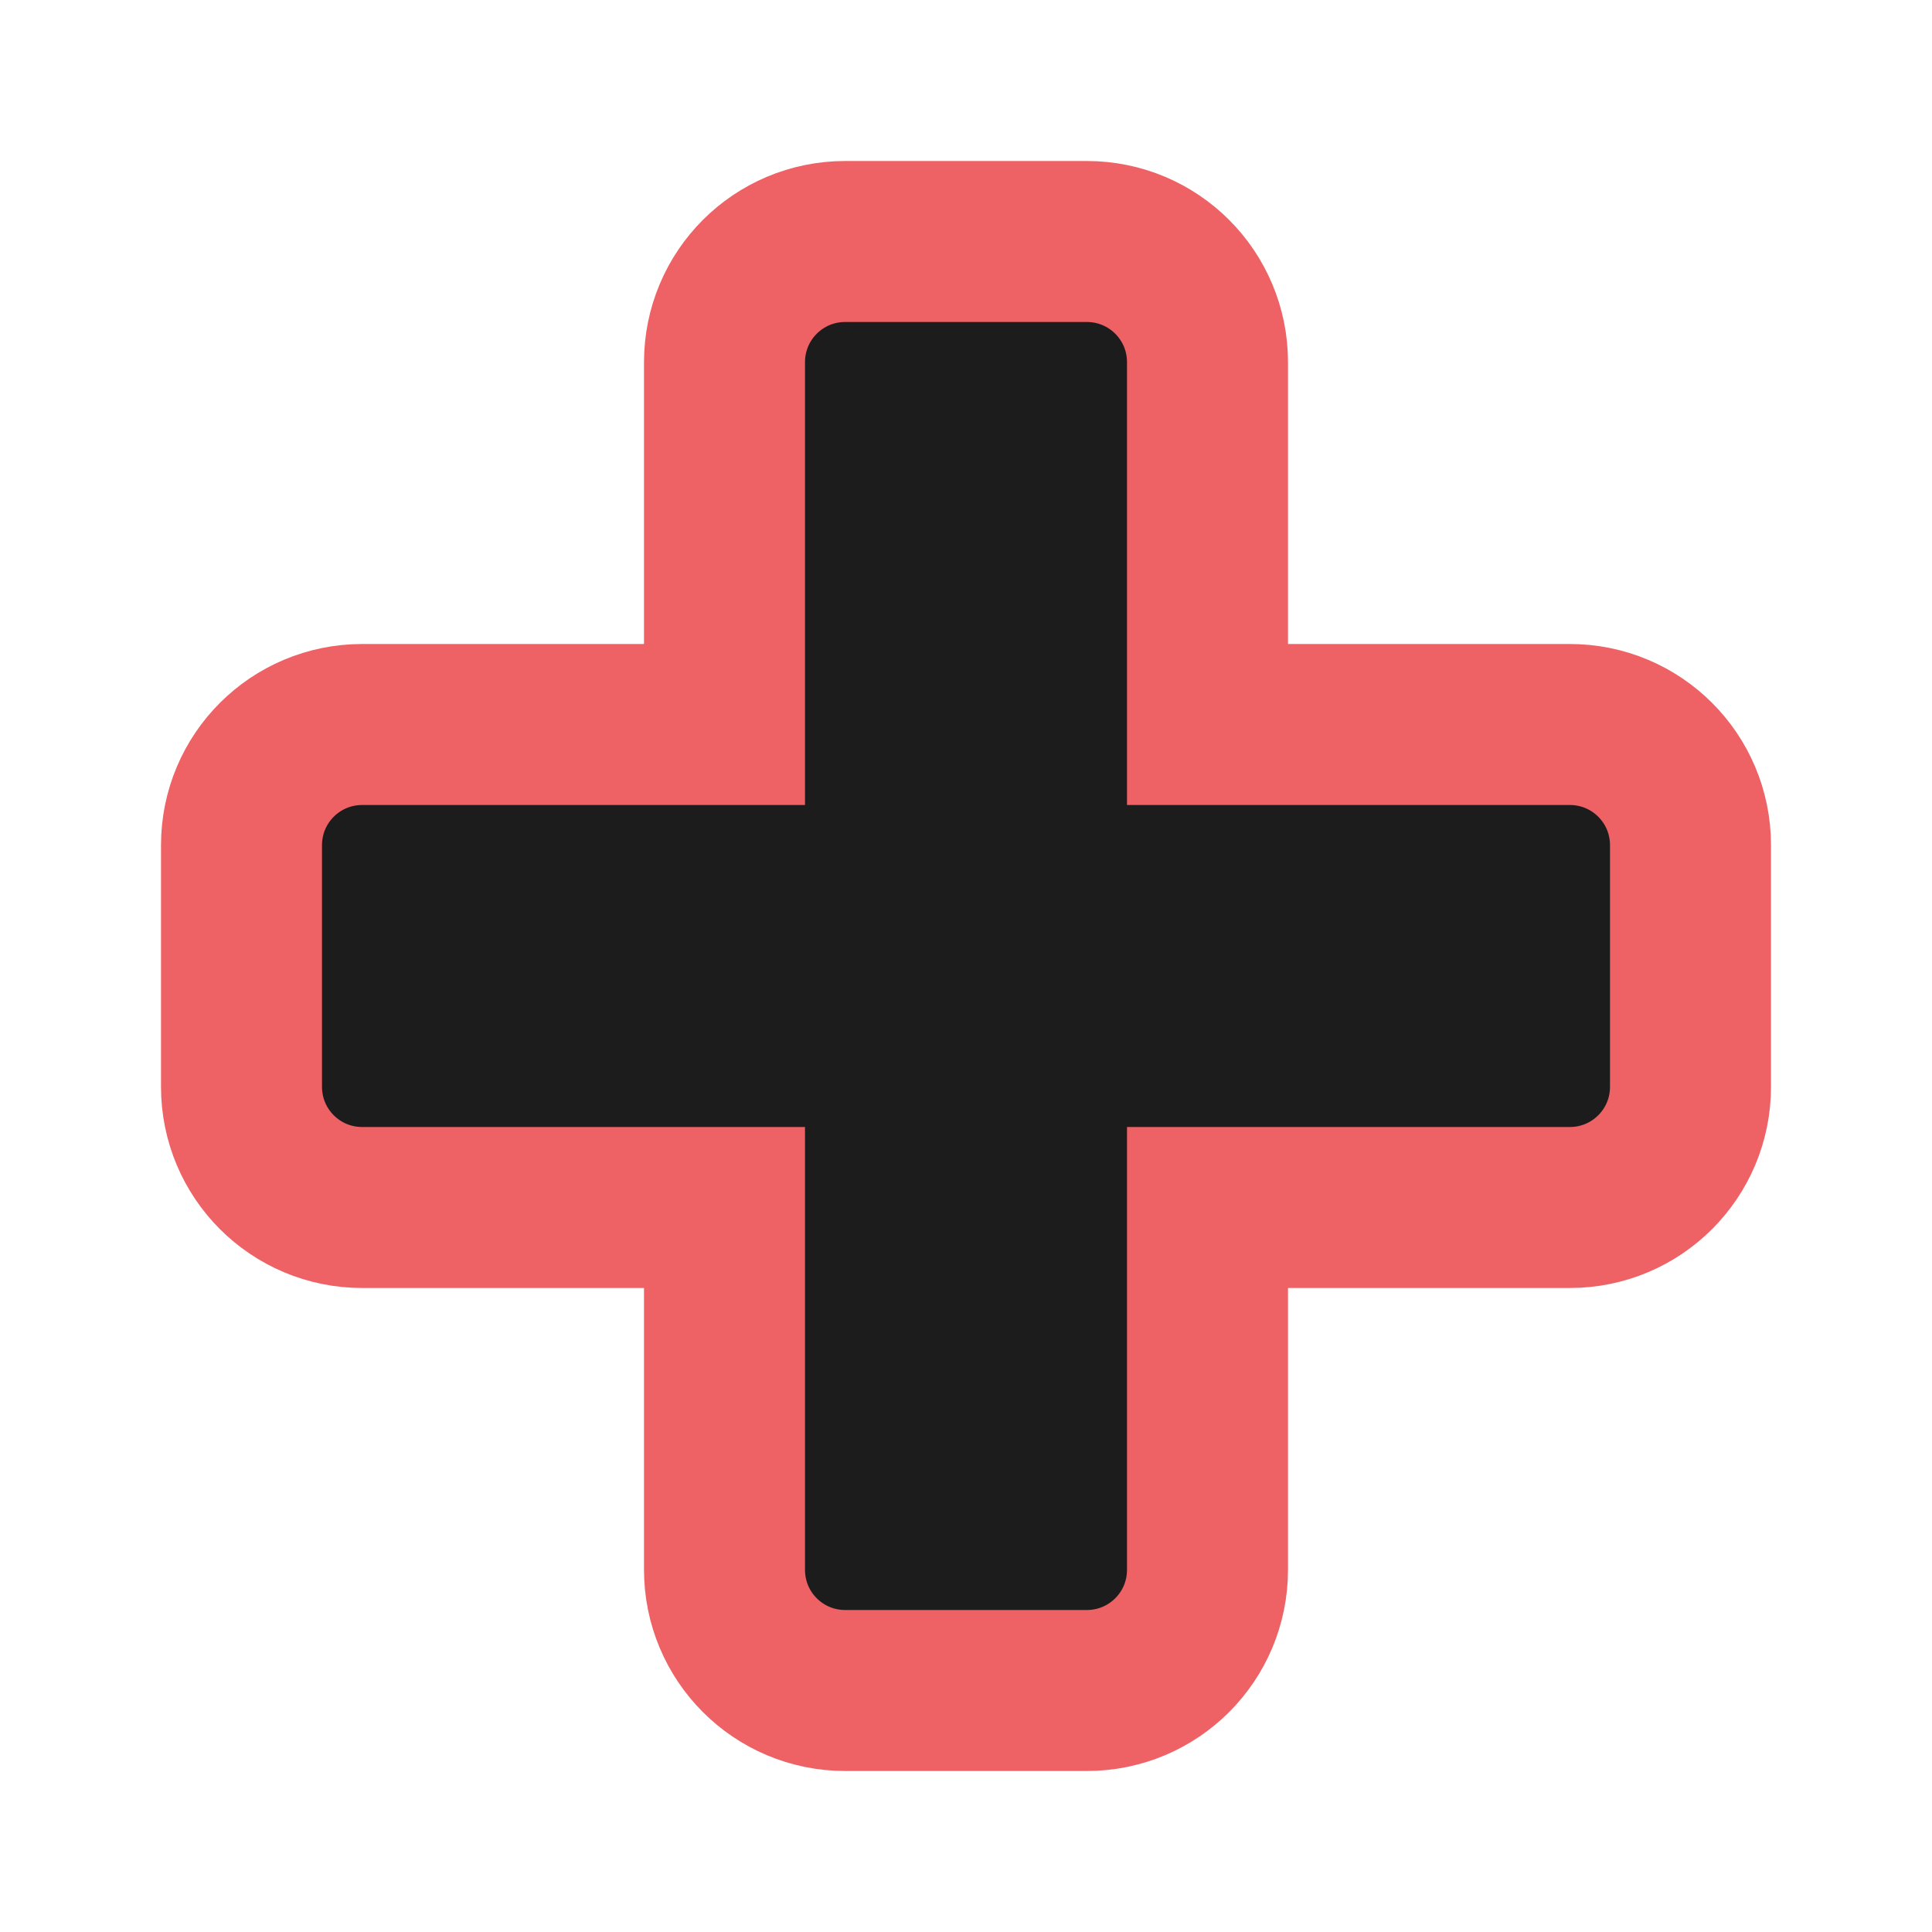 ﻿<svg xmlns='http://www.w3.org/2000/svg' width='72' height='72' viewBox='0 0 24 24'><path fill='#1C1C1C' stroke='#EE6164' stroke-width='2' d='M15 9V4.5c0-.83-.67-1.5-1.5-1.5h-3C9.67 3 9 3.67 9 4.5V9H4.5C3.67 9 3 9.67 3 10.5v3c0 .83.67 1.5 1.5 1.5H9v4.5c0 .83.67 1.5 1.5 1.5h3c.83 0 1.5-.67 1.5-1.5V15h4.5c.83 0 1.5-.67 1.5-1.5v-3c0-.83-.67-1.5-1.5-1.5H15Z'></path></svg>